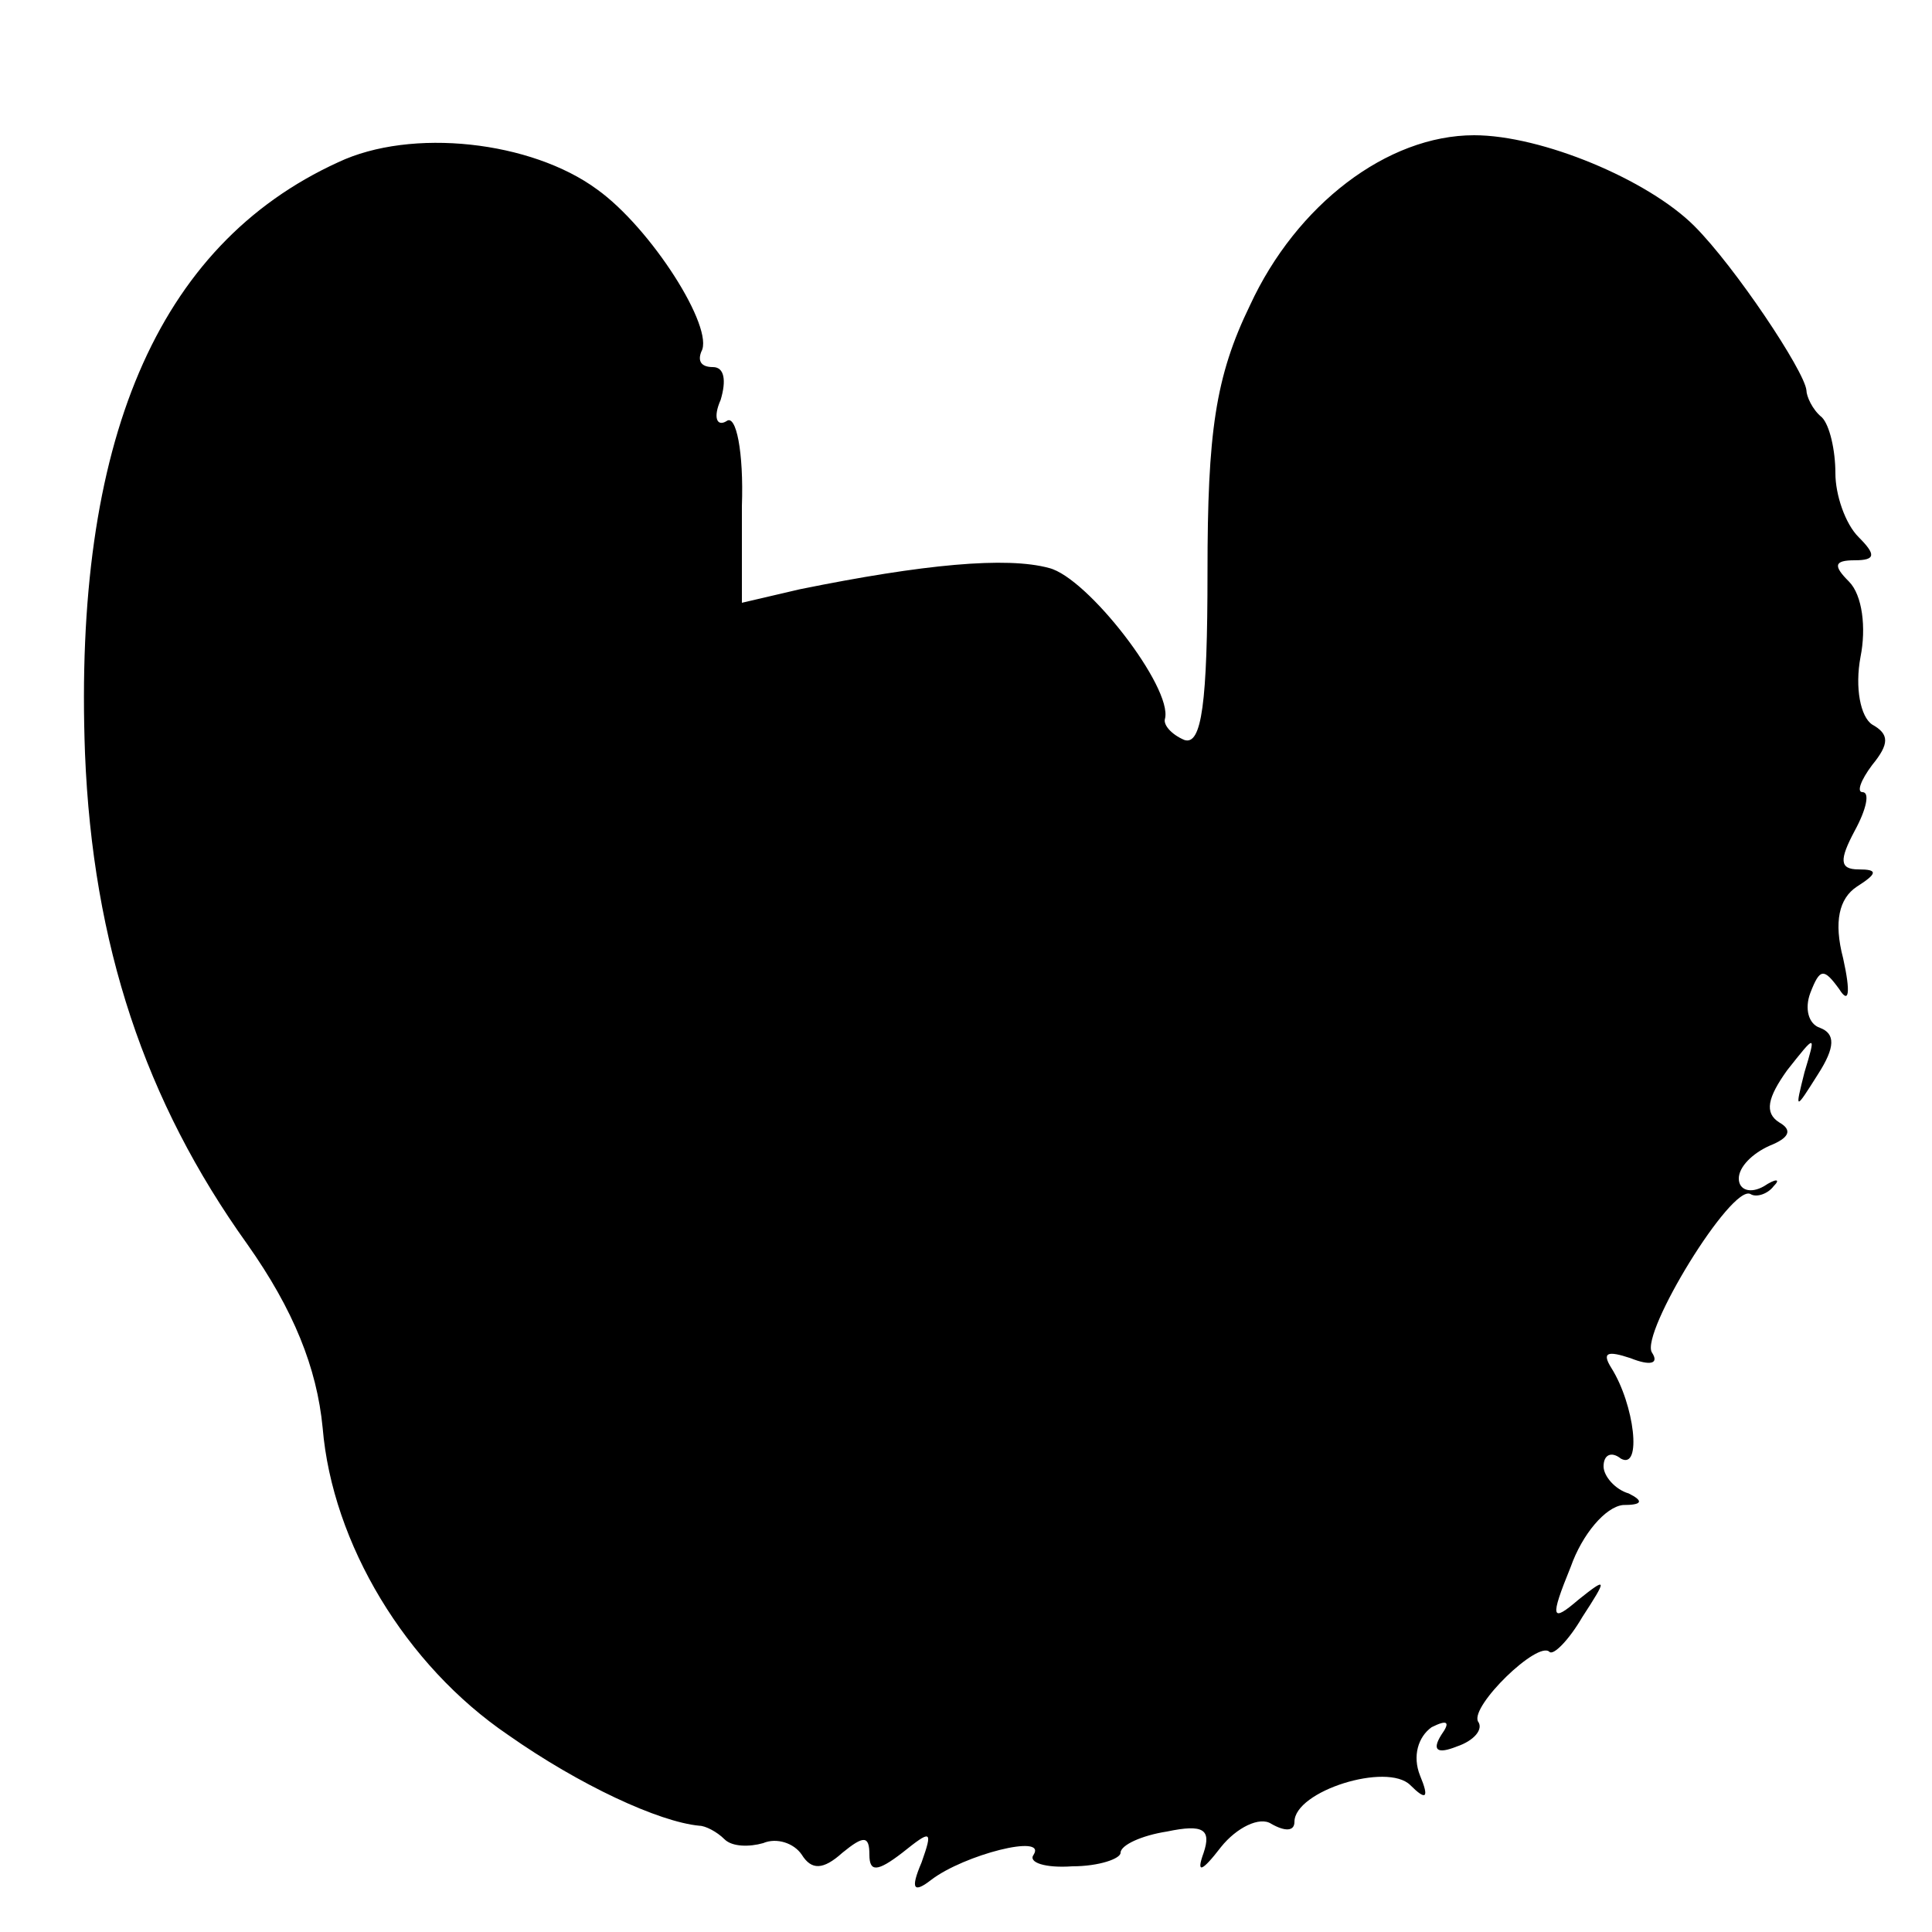 <?xml version="1.0" standalone="no"?>
<!DOCTYPE svg PUBLIC "-//W3C//DTD SVG 20010904//EN"
 "http://www.w3.org/TR/2001/REC-SVG-20010904/DTD/svg10.dtd">
<svg version="1.0" xmlns="http://www.w3.org/2000/svg"
 width="100pt" height="100pt" viewBox="0 0 100 100"
 preserveAspectRatio="xMidYMid meet">
<g transform="translate(0,100) scale(0.1,-0.1)"
fill="#000000" stroke="none">
<path d="M175 916 c-94 -43 -137 -145 -131 -306 4 -99 31 -180 84 -254 24 -34
36 -64 39 -95 5 -60 43 -123 96 -159 37 -26 78 -45 99 -47 3 0 9 -3 13 -7 4
-4 13 -4 20 -2 7 3 16 0 20 -6 5 -8 11 -8 21 1 11 9 14 9 14 -1 0 -9 4 -9 17
1 15 12 16 12 10 -5 -6 -14 -4 -16 5 -9 17 13 60 24 53 13 -3 -4 6 -7 20 -6
14 0 25 4 25 7 0 4 11 9 24 11 19 4 23 1 19 -11 -4 -11 -1 -10 9 3 8 10 20 16
26 12 7 -4 12 -4 12 1 0 16 48 31 60 19 8 -8 10 -7 5 5 -4 10 -1 20 6 25 8 4
10 3 5 -4 -5 -8 -2 -10 8 -6 9 3 14 9 11 13 -4 8 31 42 37 36 2 -2 10 6 17 18
13 20 13 21 -2 9 -14 -12 -15 -10 -4 17 6 17 18 31 27 32 10 0 11 2 3 6 -7 2
-13 9 -13 14 0 6 4 8 9 4 11 -6 7 28 -5 47 -5 8 -2 9 10 5 10 -4 15 -3 11 3
-6 10 41 87 51 82 3 -2 9 0 12 4 4 4 1 4 -5 0 -7 -4 -13 -2 -13 4 0 6 7 13 16
17 10 4 12 8 5 12 -8 5 -6 13 4 27 15 19 15 19 9 -1 -5 -20 -5 -20 7 -1 9 14
9 21 1 24 -6 2 -8 10 -5 18 5 13 7 13 15 2 5 -8 6 -2 2 16 -5 19 -2 31 7 37
11 7 11 9 1 9 -10 0 -10 5 -2 20 6 11 8 20 4 20 -3 0 -1 6 5 14 9 11 9 16 0
21 -6 4 -9 19 -6 35 3 15 1 32 -6 39 -8 8 -8 11 3 11 11 0 11 3 2 12 -7 7 -12
22 -12 33 0 12 -3 25 -7 29 -5 4 -8 11 -8 14 -1 10 -37 64 -58 85 -24 24 -79
47 -114 47 -45 0 -92 -36 -116 -88 -18 -37 -22 -66 -22 -138 0 -68 -3 -90 -12
-87 -7 3 -11 8 -10 11 4 16 -40 73 -60 78 -22 6 -65 2 -129 -11 l-30 -7 0 50
c1 28 -3 48 -8 44 -5 -3 -7 2 -3 11 3 10 2 17 -4 17 -6 0 -8 3 -6 8 7 12 -26
64 -54 84 -34 25 -96 32 -134 14z"/>
</g>
</svg>
